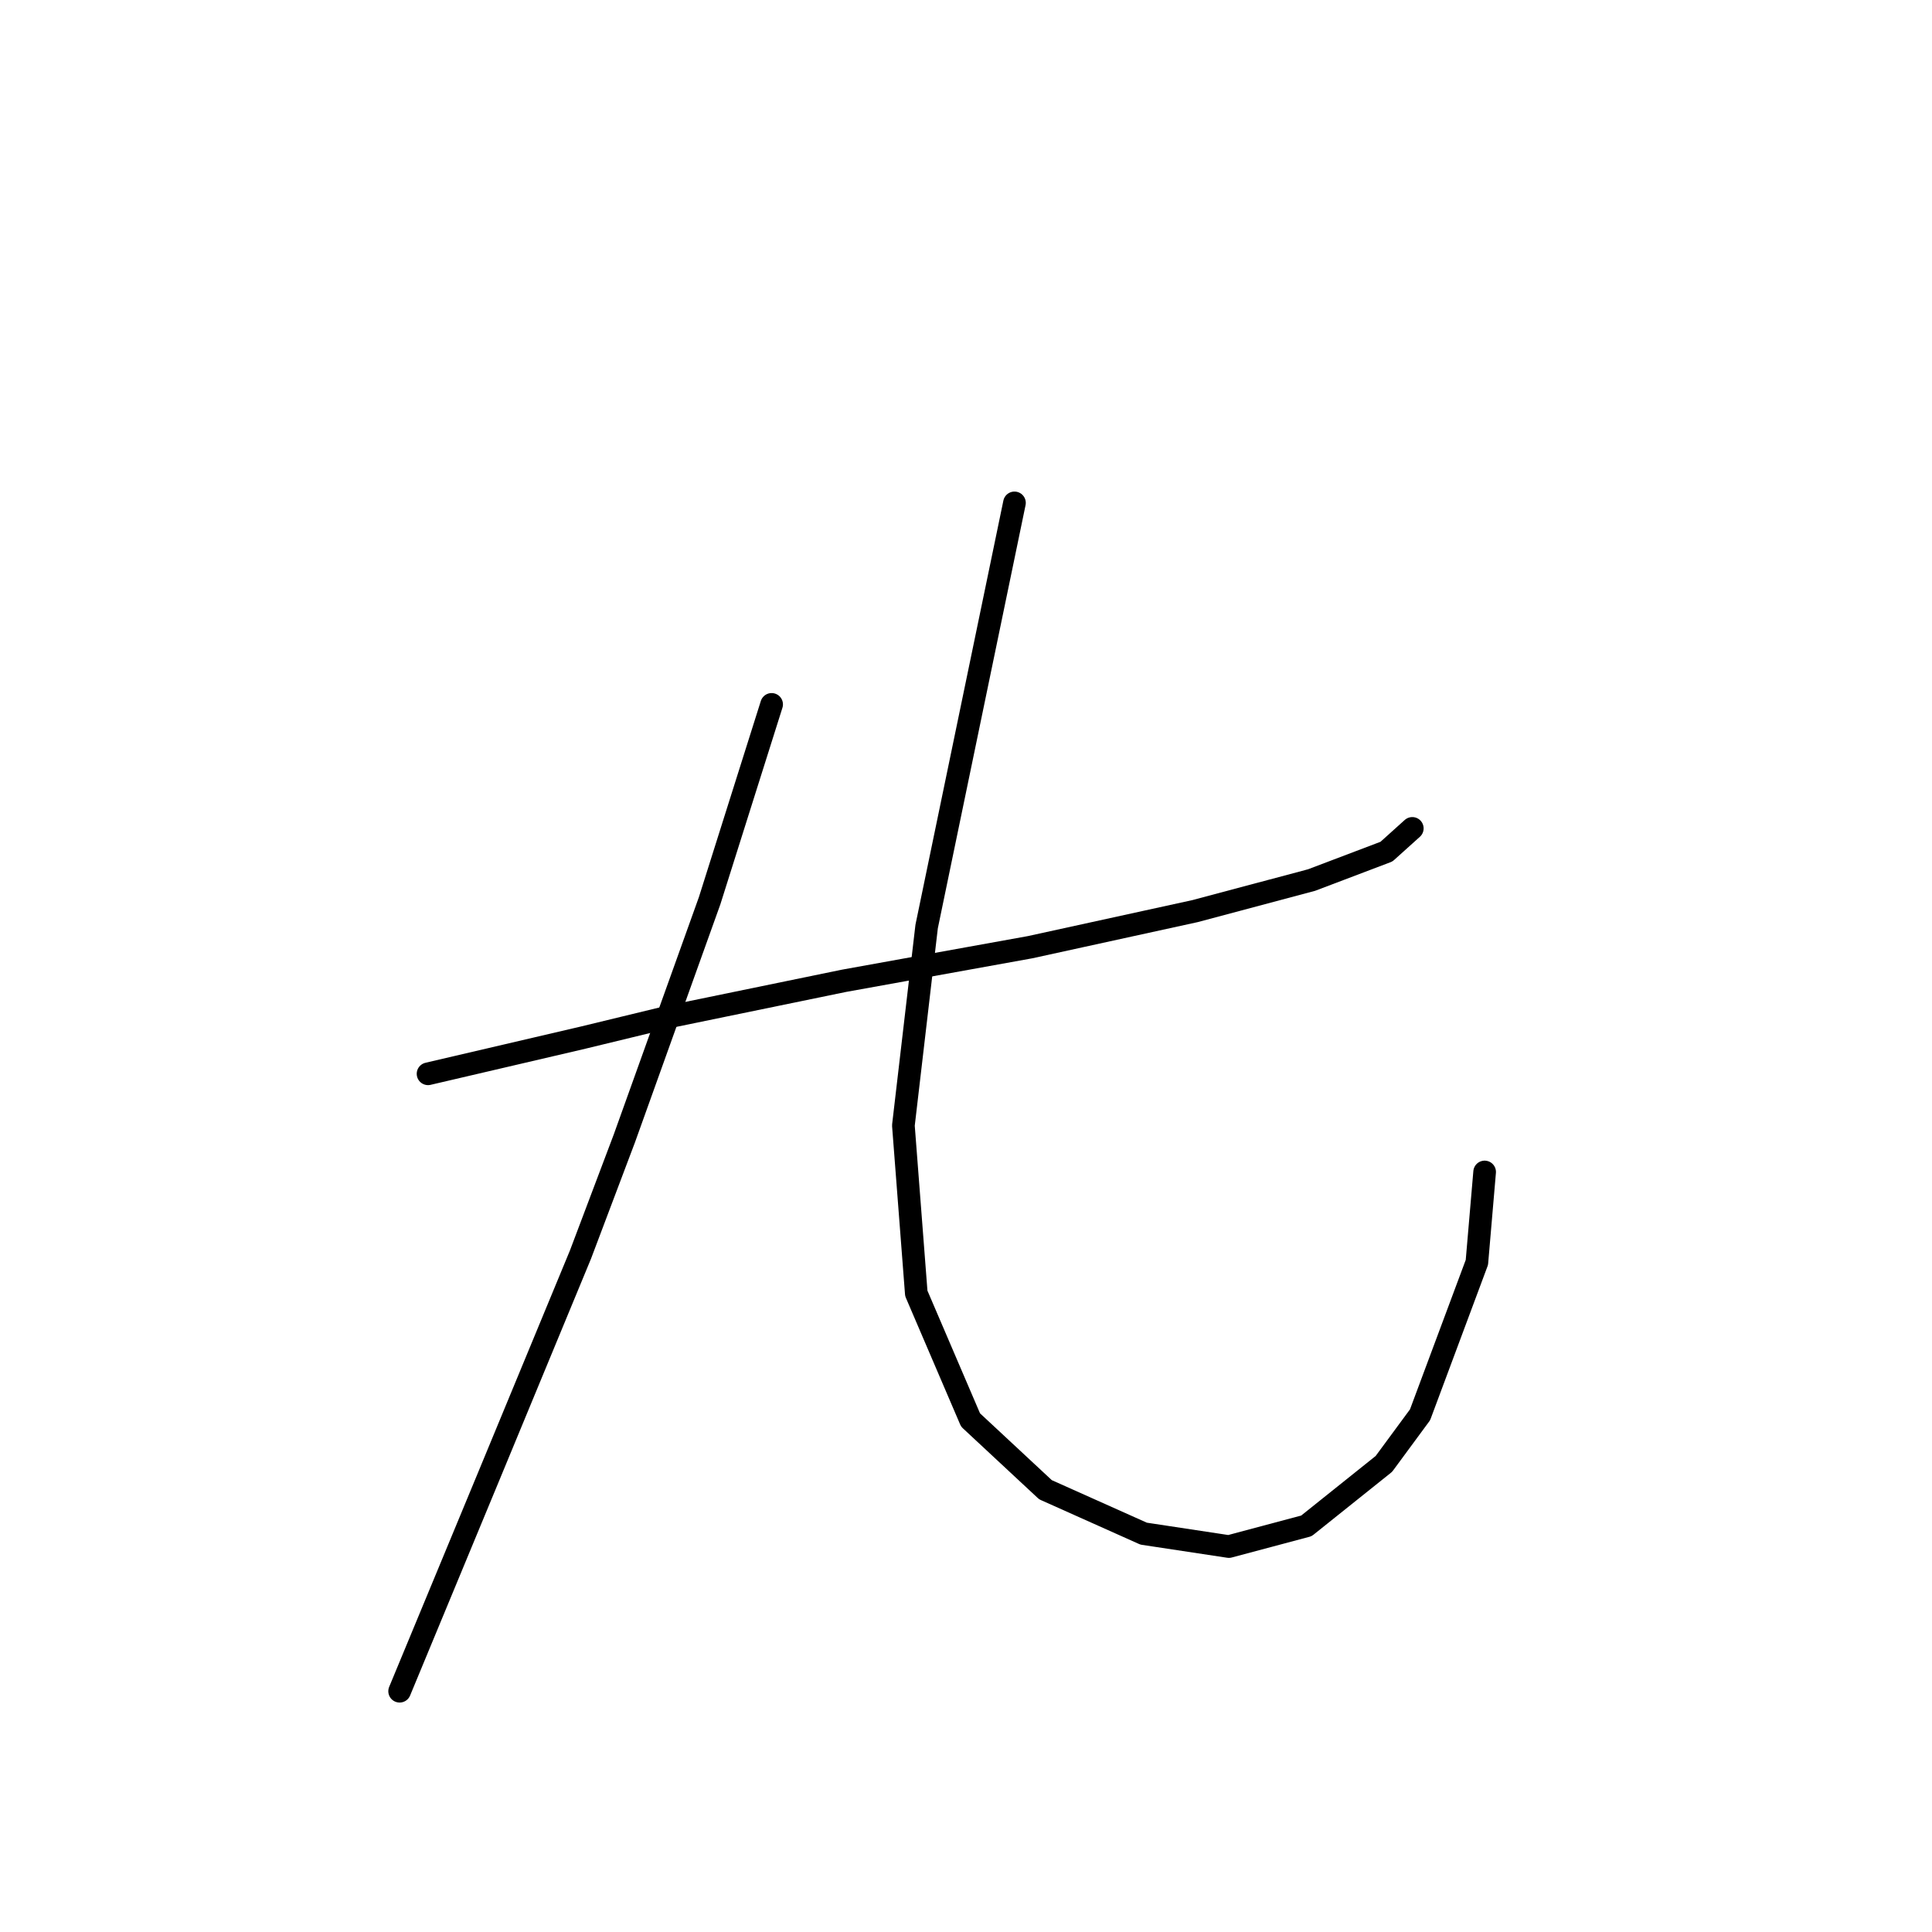 <?xml version="1.0" standalone="no"?>
    <svg width="256" height="256" xmlns="http://www.w3.org/2000/svg" version="1.1">
    <polyline stroke="black" stroke-width="3" stroke-linecap="round" fill="transparent" stroke-linejoin="round" points="56.718 142.285 66.987 139.889 77.257 137.492 88.553 134.754 111.83 129.962 136.476 125.512 158.384 120.719 173.787 116.612 183.714 112.846 187.137 109.766 187.137 109.766 " />
        <polyline stroke="black" stroke-width="3" stroke-linecap="round" fill="transparent" stroke-linejoin="round" points="102.245 93.335 98.137 106.342 94.03 119.35 82.733 150.842 76.914 166.246 64.591 196.027 52.953 224.096 52.953 224.096 " />
        <polyline stroke="black" stroke-width="3" stroke-linecap="round" fill="transparent" stroke-linejoin="round" points="134.422 66.635 128.603 94.704 122.784 122.773 119.703 149.131 121.414 171.381 128.603 188.154 138.53 197.396 151.537 203.216 162.833 204.927 173.103 202.189 183.372 193.973 188.164 187.469 195.695 167.273 196.722 155.292 196.722 155.292 " />
        </svg>